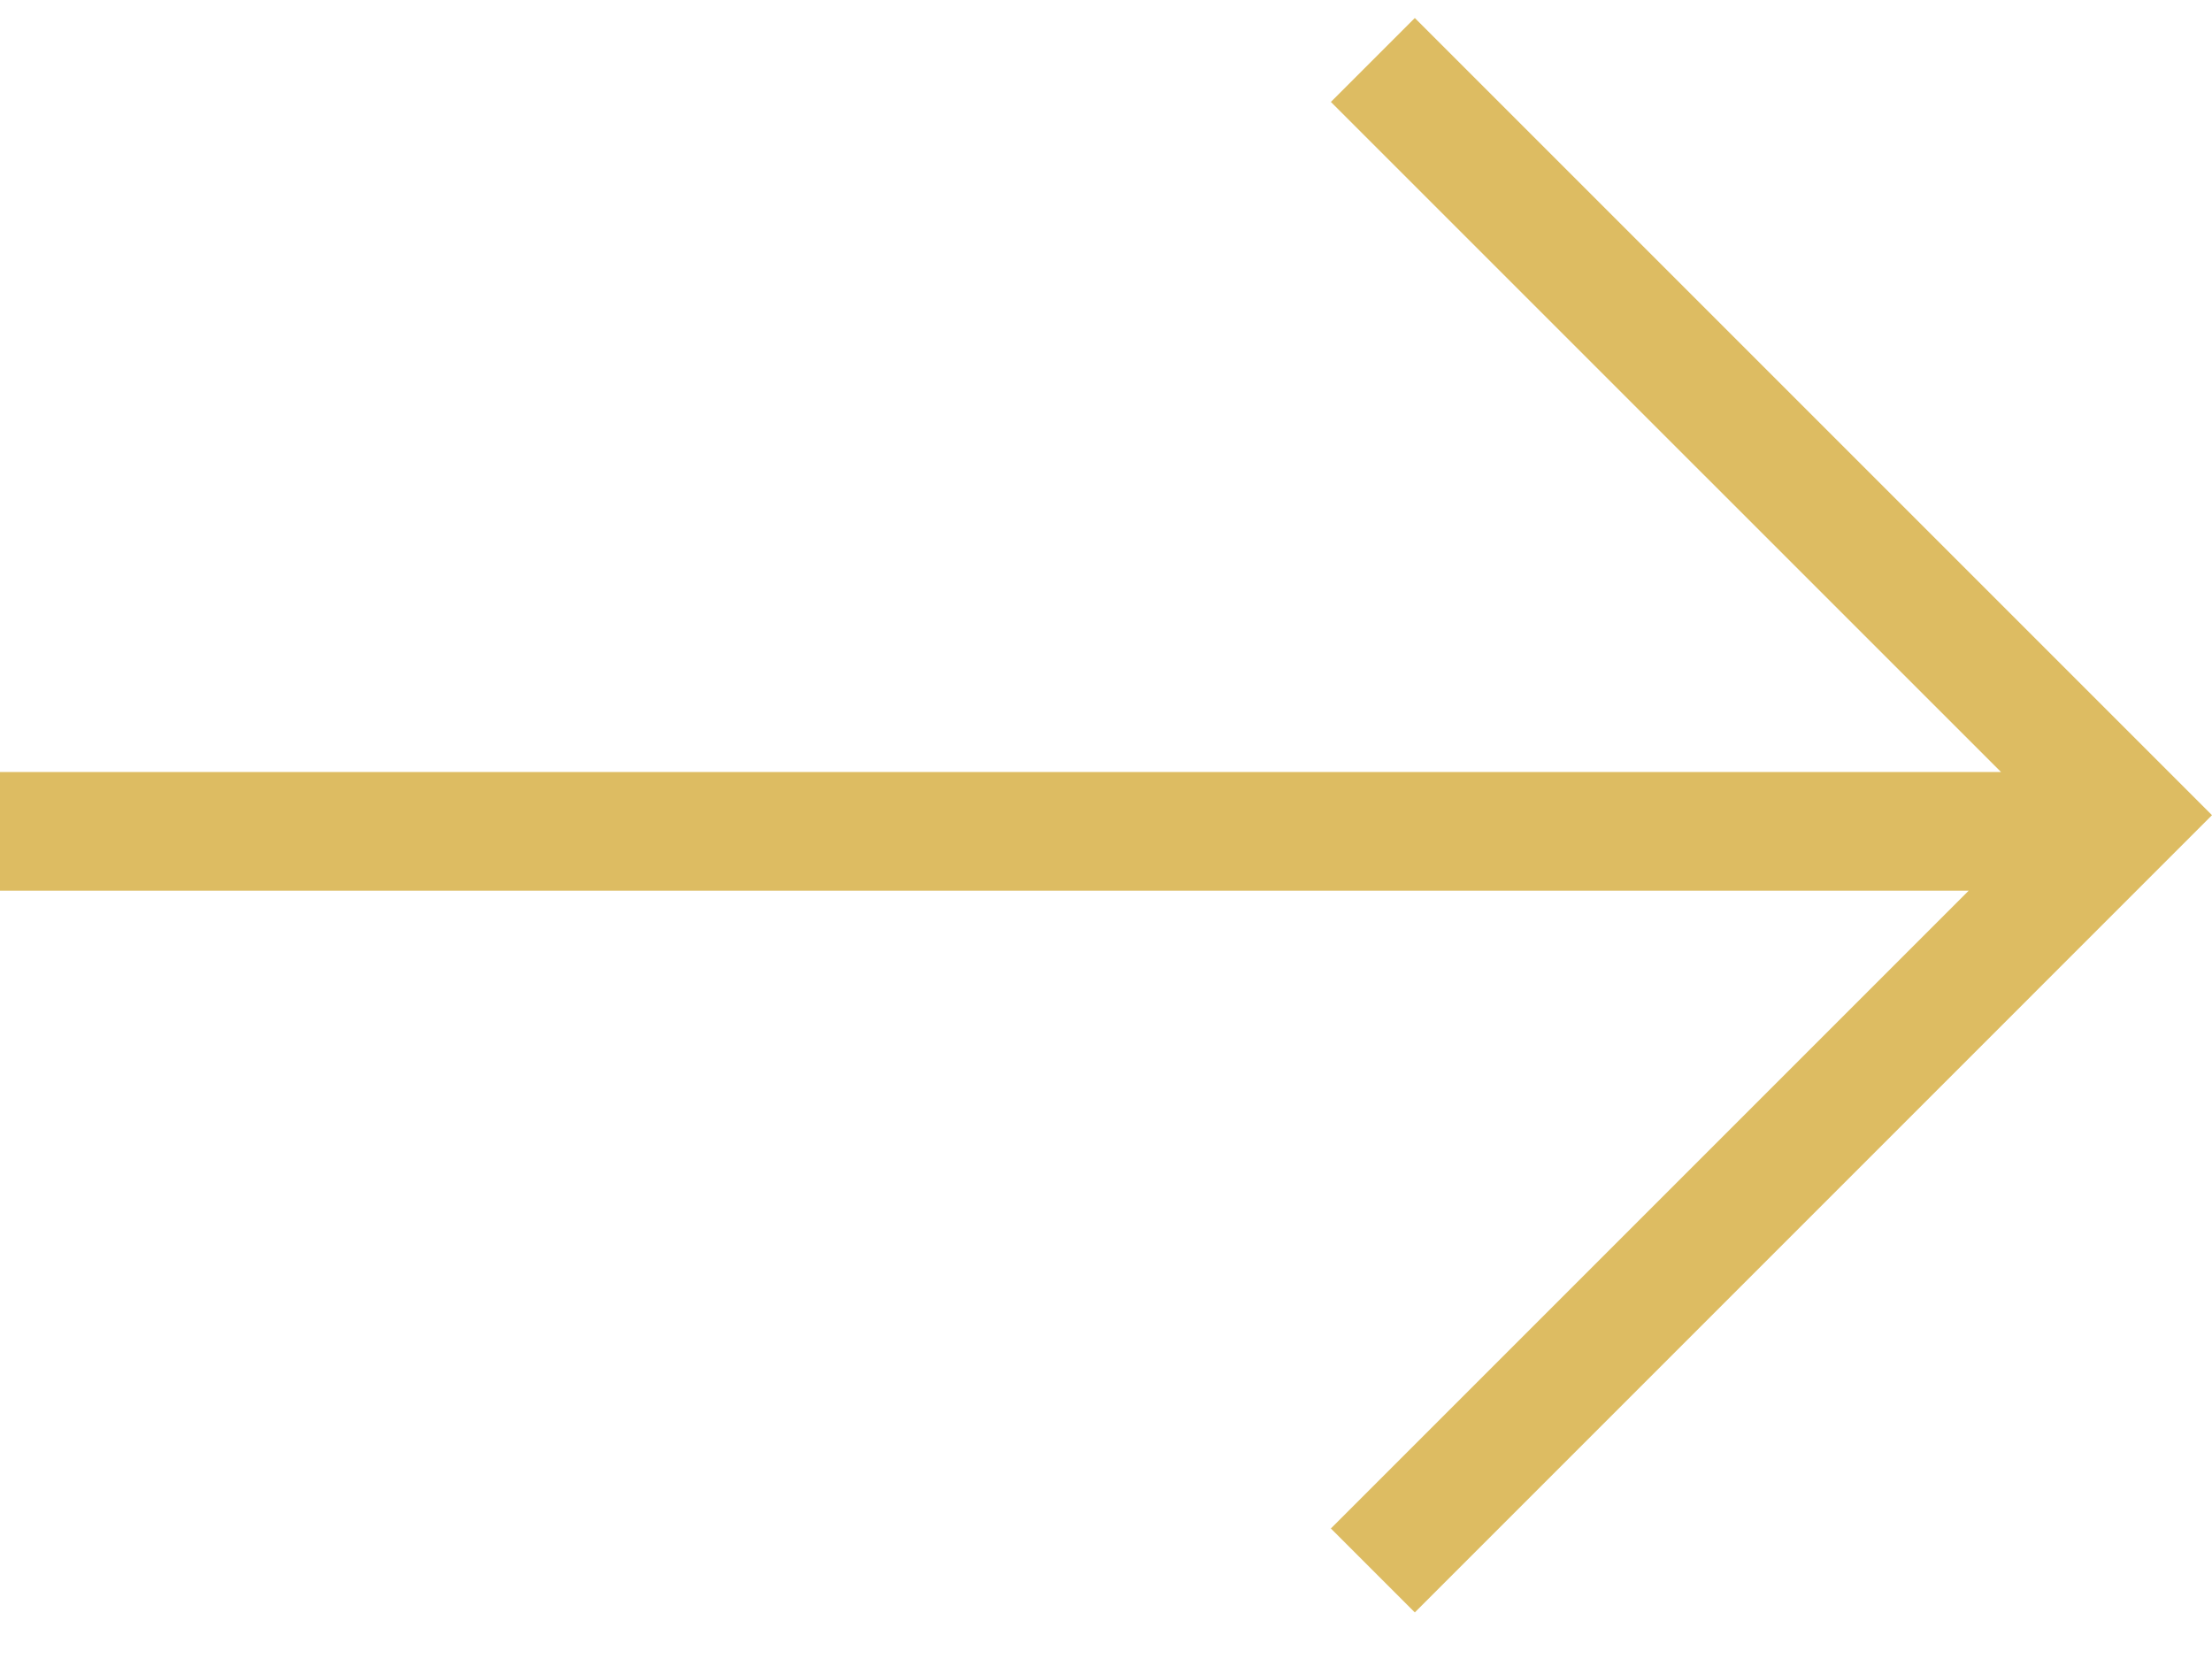 <svg width="36" height="27" viewBox="0 0 36 27" fill="none" xmlns="http://www.w3.org/2000/svg">
<path fill-rule="evenodd" clip-rule="evenodd" d="M36 13.267L23.026 0.293L21.66 1.659L32.566 12.564H0V14.496H32.04L21.66 24.876L23.026 26.242L36 13.267Z" fill="#DDBC62"/>
</svg>
